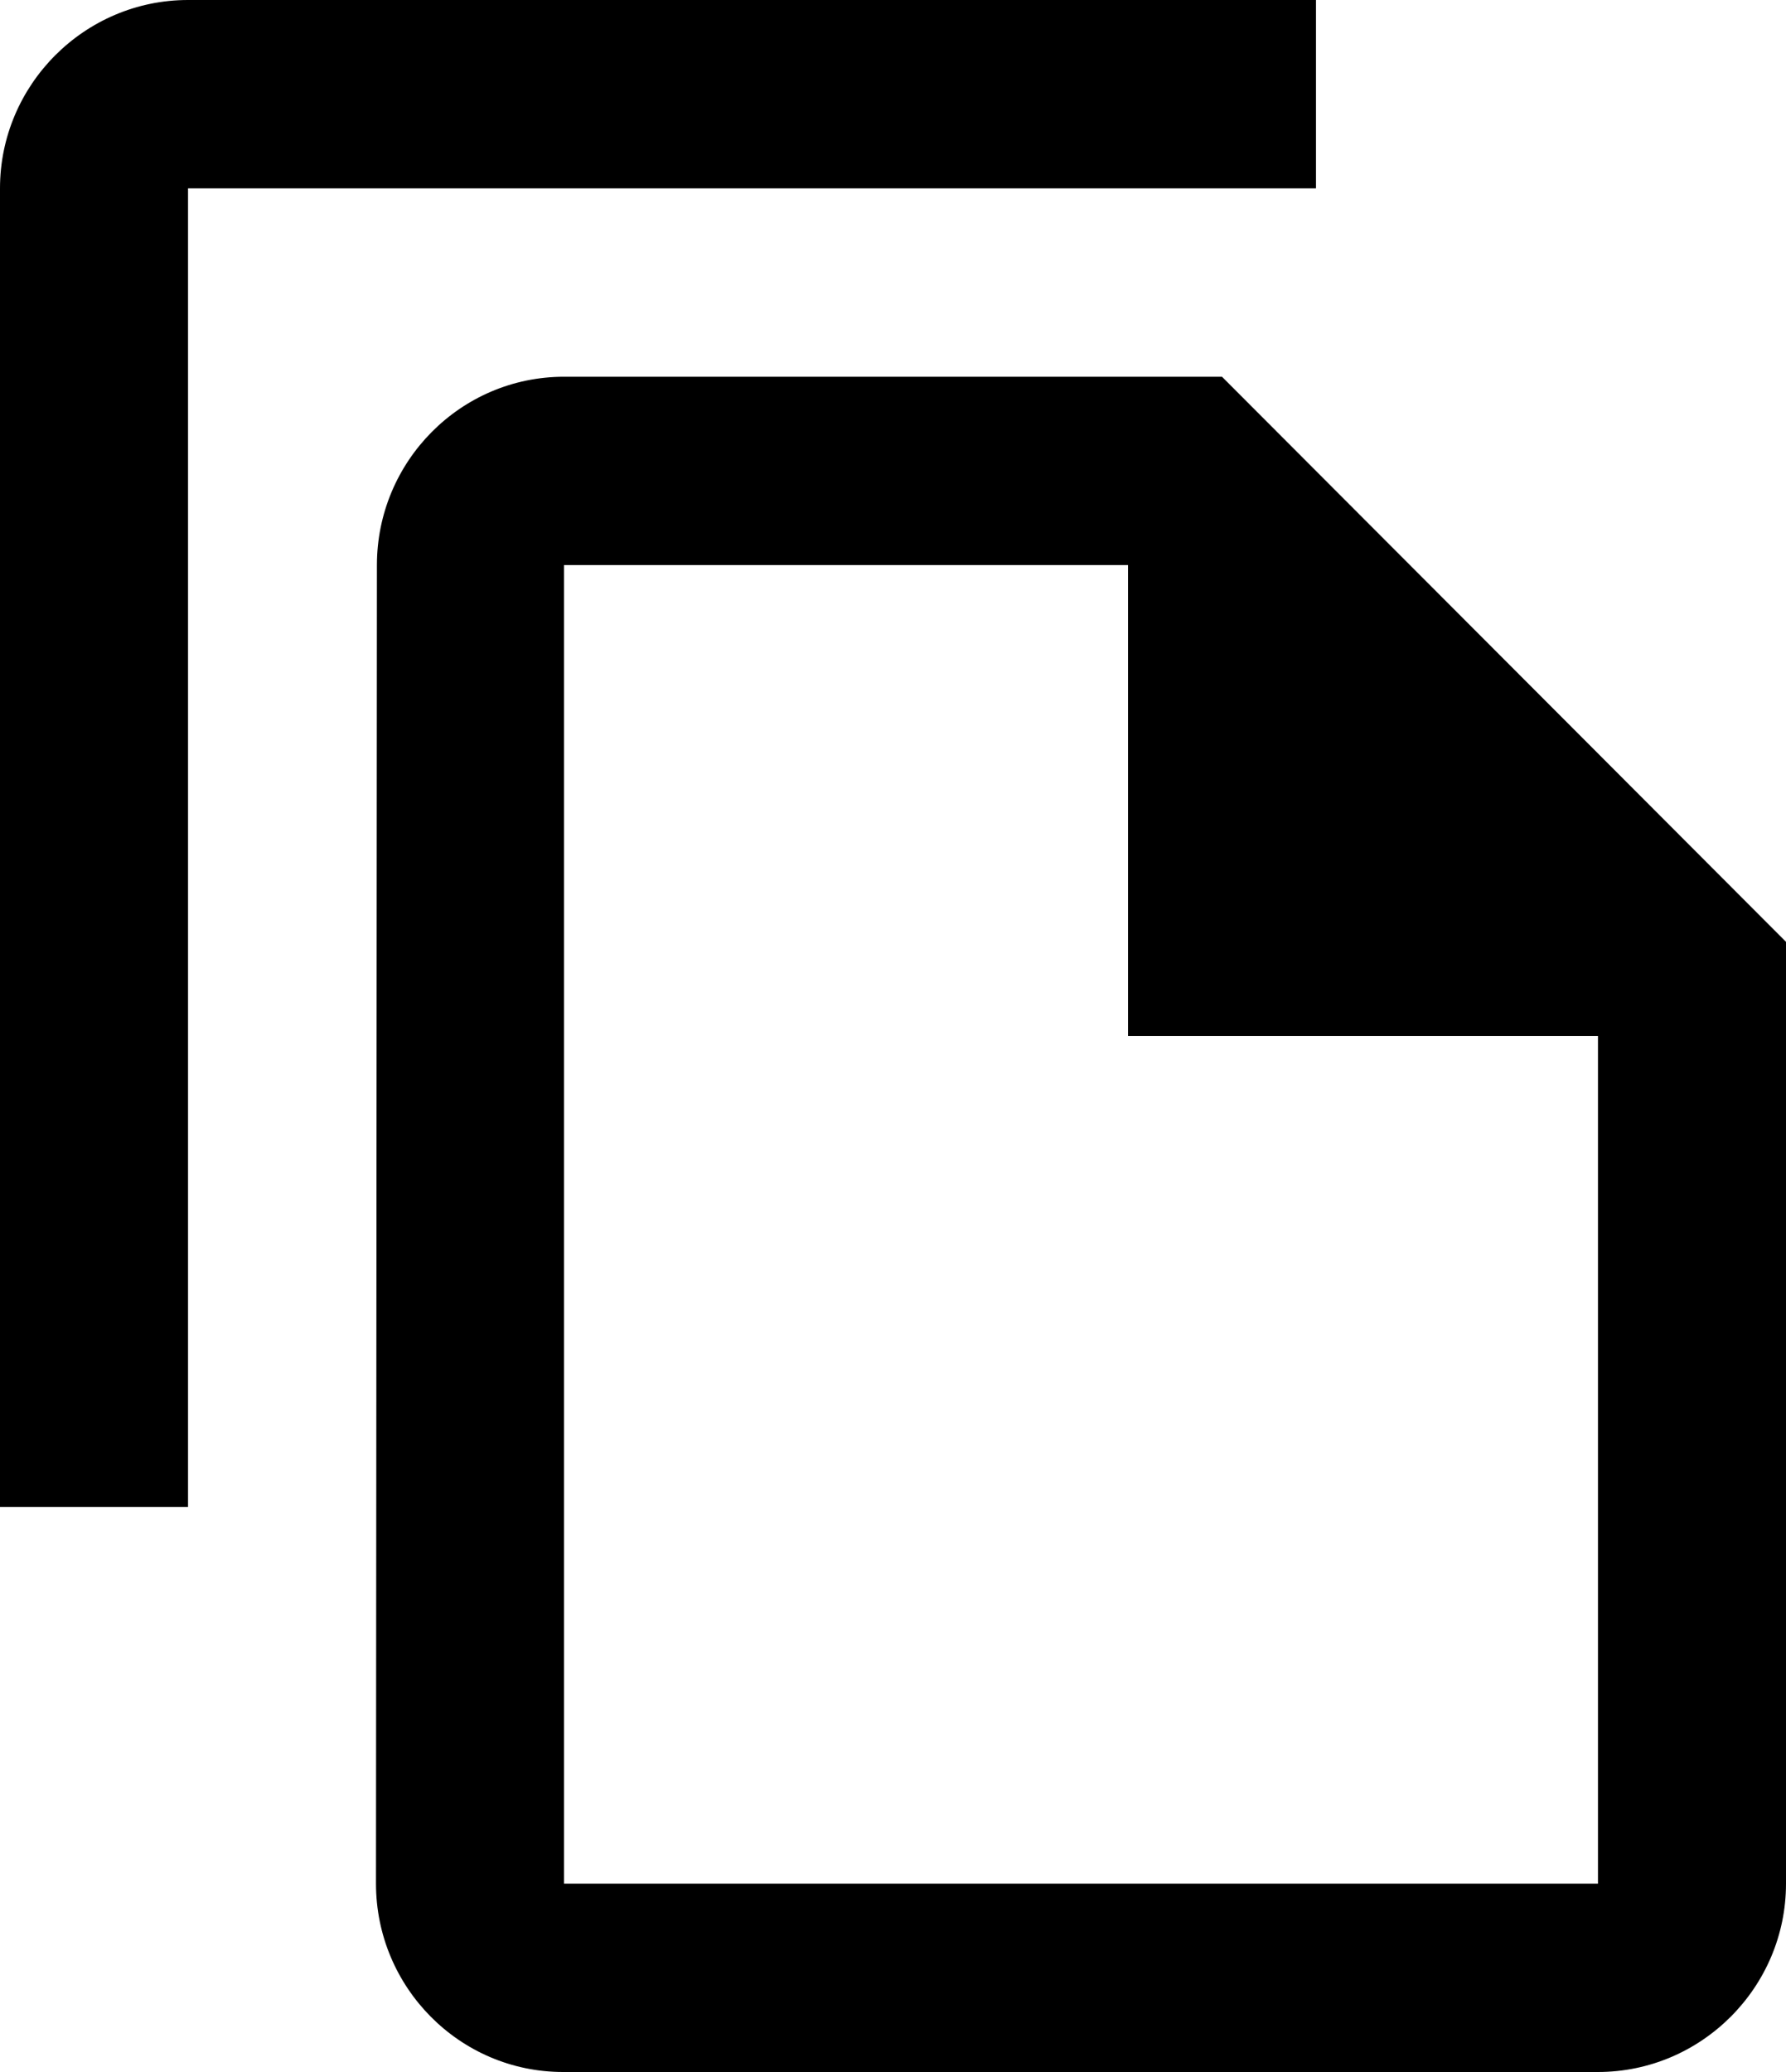 <svg width="25" height="29" viewBox="0 0 25 29" fill="none" xmlns="http://www.w3.org/2000/svg">
<path d="M18.421 0H2.632C1.184 0 0 1.186 0 2.636V21.091H2.632V2.636H18.421V0ZM17.105 5.273H7.895C6.447 5.273 5.276 6.459 5.276 7.909L5.263 26.364C5.263 27.814 6.434 29 7.882 29H22.368C23.816 29 25 27.814 25 26.364V13.182L17.105 5.273ZM7.895 26.364V7.909H15.79V14.5H22.368V26.364H7.895Z" fill="black"/>
</svg>
